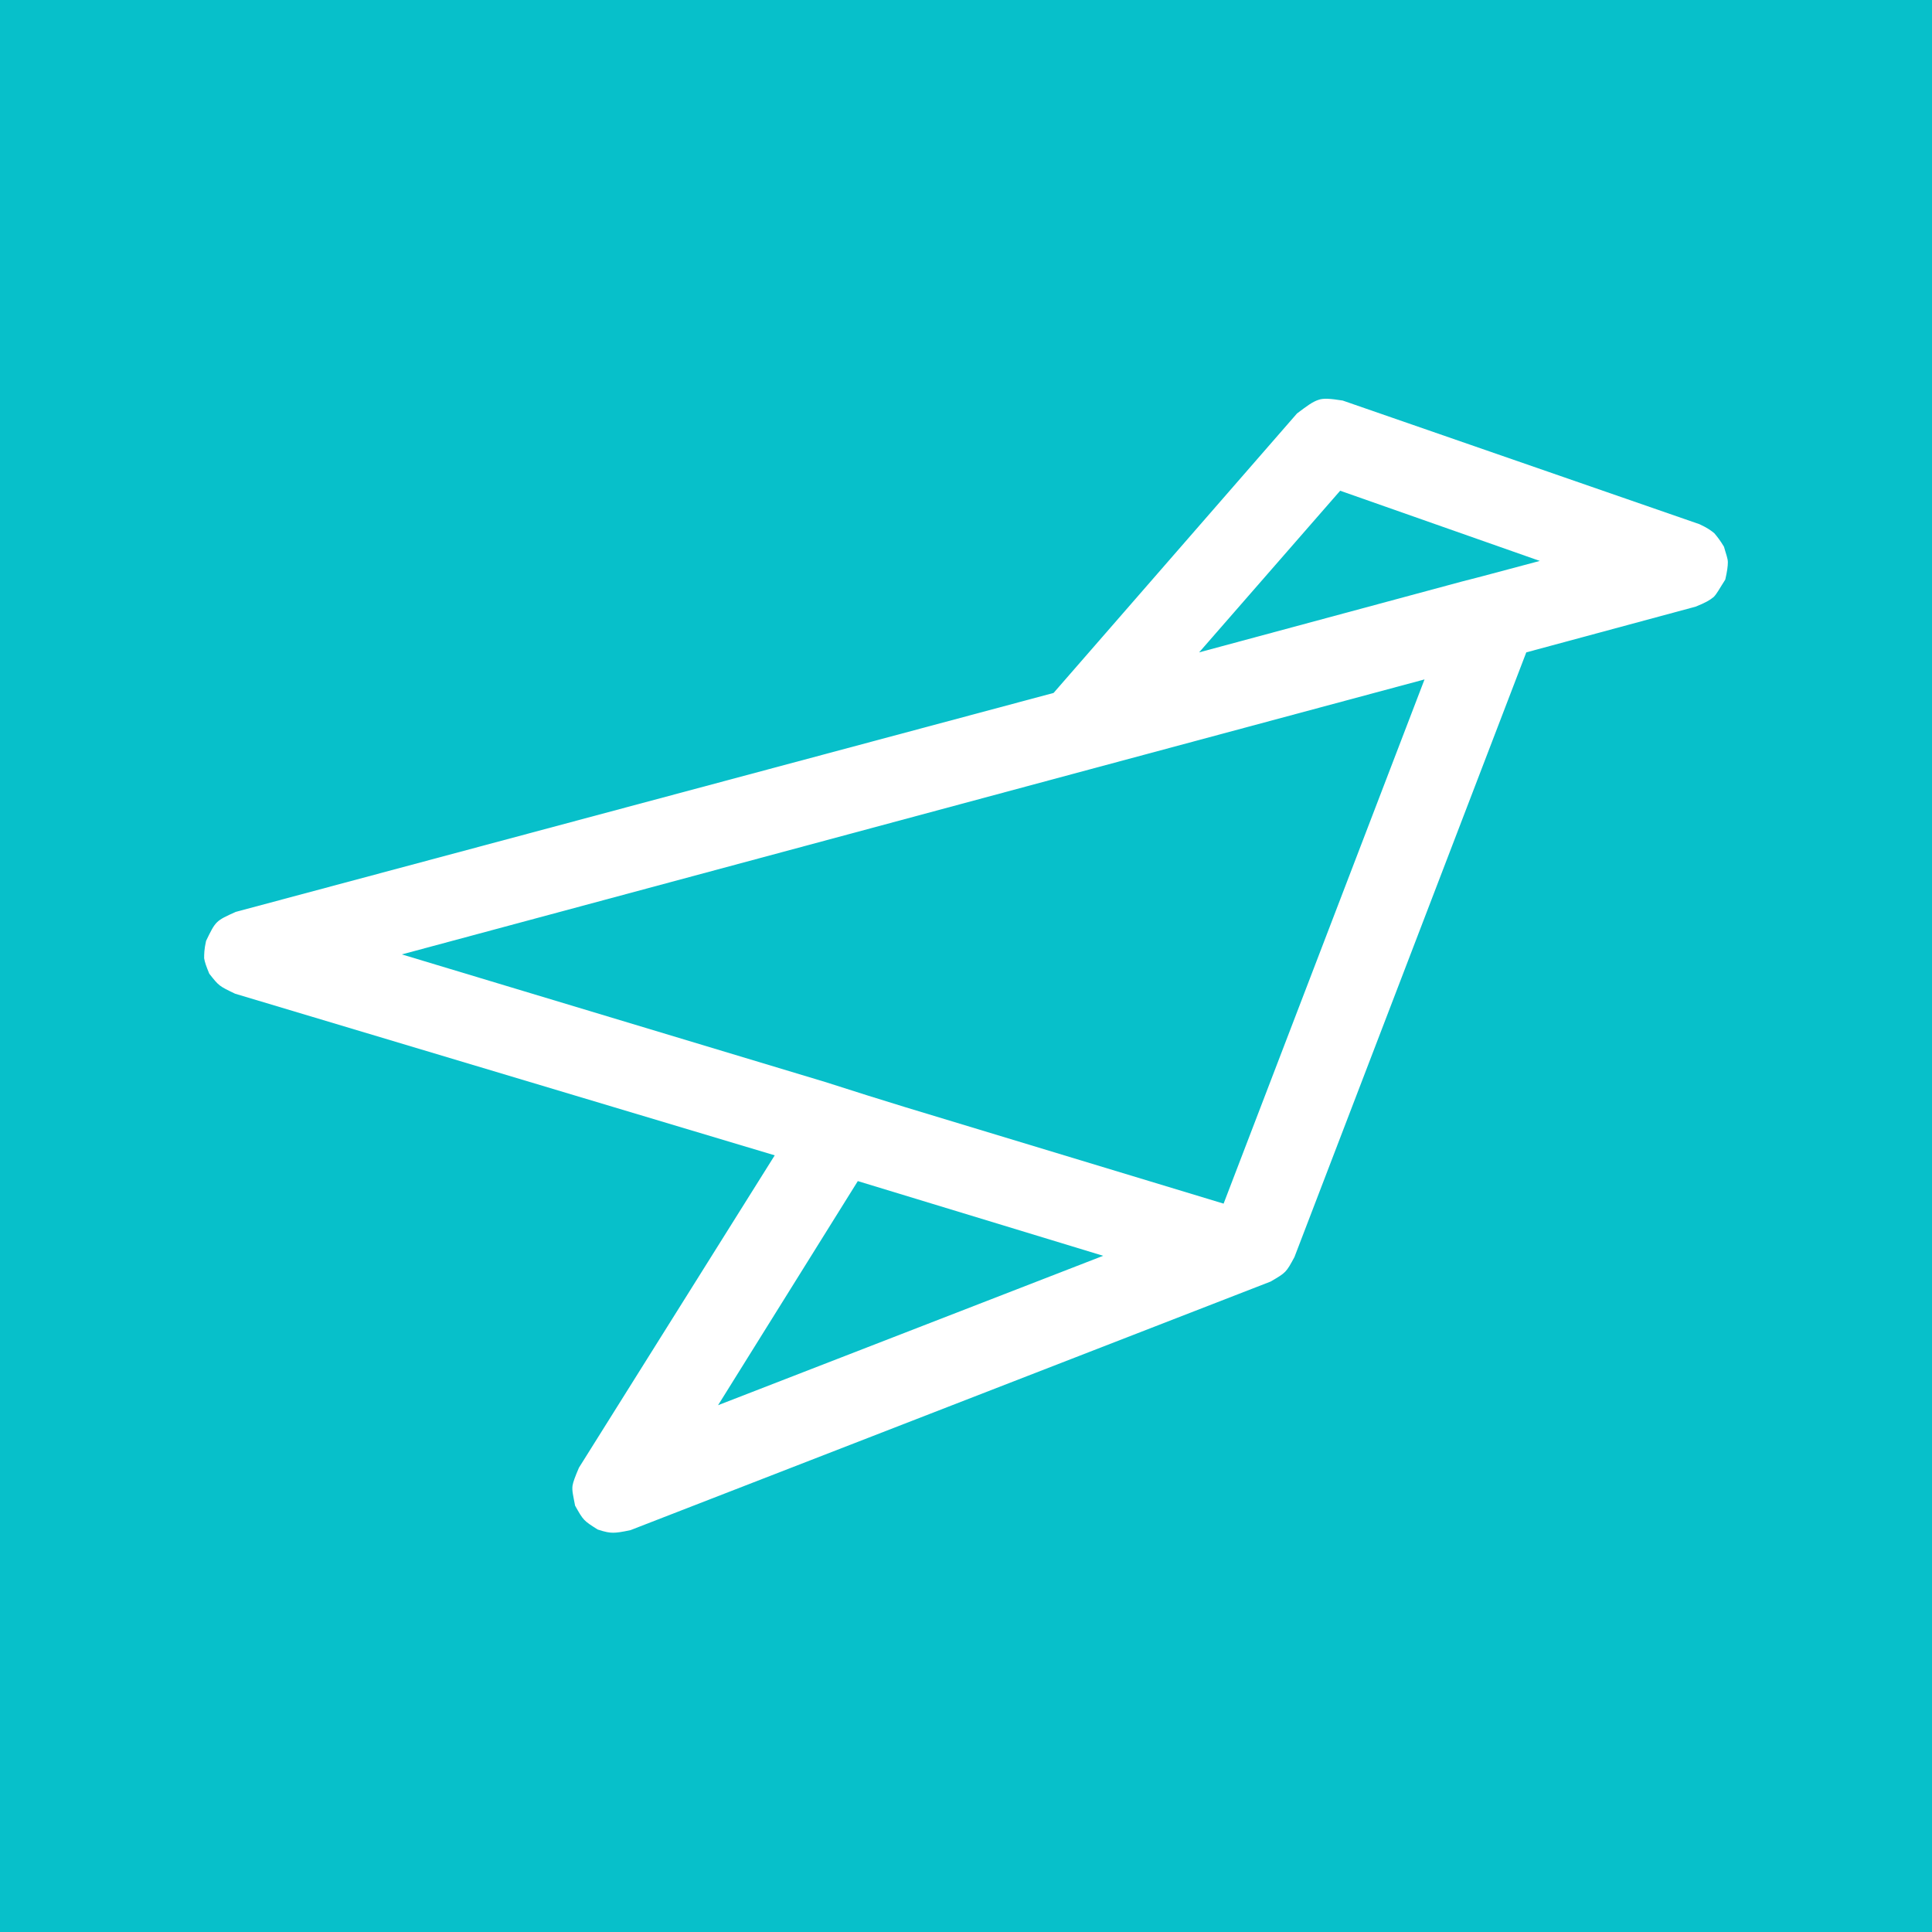 <?xml version="1.0" ?>
<svg xmlns="http://www.w3.org/2000/svg" xml:space="preserve" viewBox="0 0 300 300">
	<path d="M0 0h300v300H0z" style="fill-rule:evenodd;clip-rule:evenodd;fill:#07c0ca"/>
	<path d="m36.5 154.3 83.8 25.1-30.4 48.5c-.6 1.4-.9 2.2-1 2.8-.1.8.1 1.5.4 3.1 1.3 2.3 1.3 2.3 3.5 3.7 1.2.4 1.8.5 2.4.5s1.3-.1 2.7-.4l99.4-38.6c2.4-1.4 2.4-1.4 3.7-3.8l36-93.9 26.3-7.1c1.5-.6 2.2-1 2.8-1.5.5-.5.9-1.3 1.8-2.7.3-1.3.4-2.1.4-2.7s-.3-1.3-.6-2.4c-.6-1-1-1.5-1.5-2.1-.5-.4-1-.8-2.3-1.4l-55.4-19.2c-1.9-.3-3-.4-3.8-.1-.9.3-1.7.9-3.3 2.1l-37.8 43.4-127 34c-3.1 1.4-3.1 1.4-4.6 4.5-.3 1.3-.3 2.1-.3 2.7.1.6.3 1.2.8 2.4 1.5 1.9 1.5 1.9 4 3.1zm91.6 13.7-65.7-19.8 106.7-28.7 52.1-14-31.2 81.4-49.5-15-5.8-1.8-6.6-2.1zm5.1 15.4-21.7 34.8 59.8-23.2-38.1-11.6zM227 90.3l-40.8 11 21.9-25.1 31 10.9-9 2.4-3.1.8z" style="fill-rule:evenodd;clip-rule:evenodd;fill:#fff"/>
</svg>